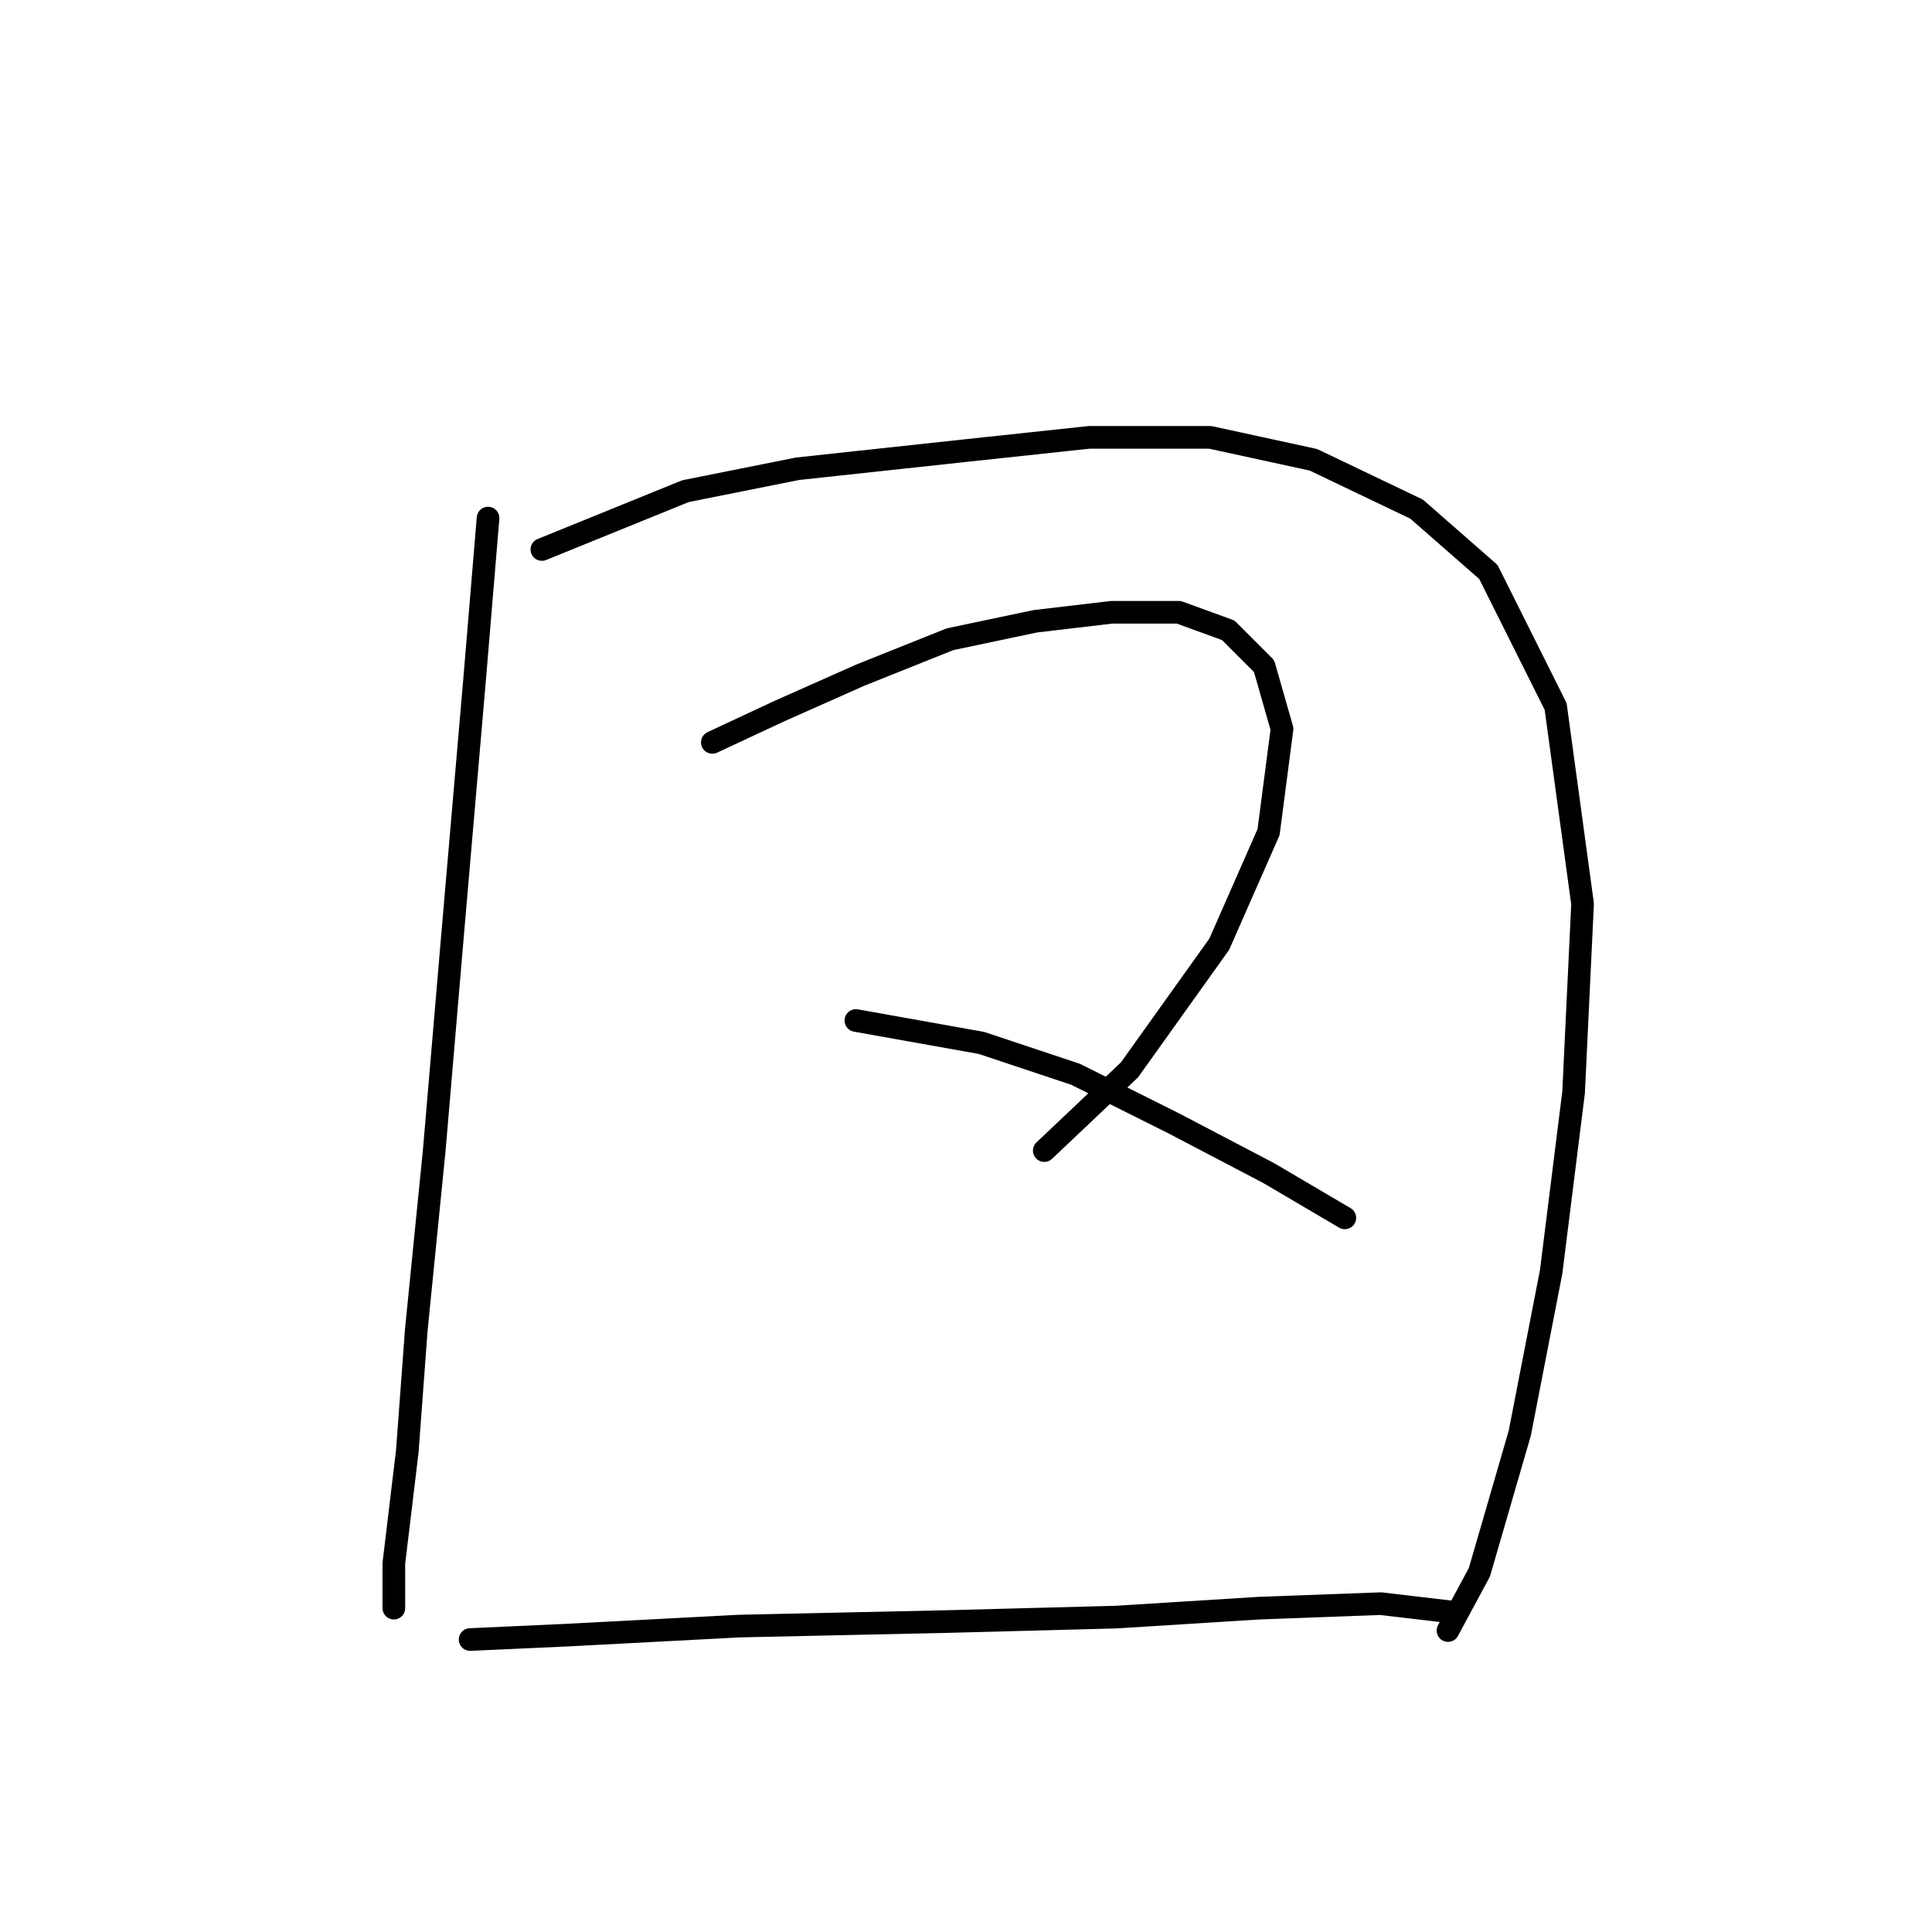 <?xml version="1.0" standalone="no"?>
    <svg width="256" height="256" xmlns="http://www.w3.org/2000/svg" version="1.1">
    <polyline stroke="black" stroke-width="3" stroke-linecap="round" fill="transparent" stroke-linejoin="round" points="64.669 68.651 62.886 90.049 59.914 124.523 57.537 152.459 55.159 176.234 53.971 192.283 52.187 207.142 52.187 213.086 52.187 213.086 " />
        <polyline stroke="black" stroke-width="3" stroke-linecap="round" fill="transparent" stroke-linejoin="round" points="71.802 72.812 90.822 65.085 105.682 62.113 127.674 59.736 144.317 57.953 160.365 57.953 174.036 60.925 187.706 67.463 197.216 75.784 206.132 93.615 209.698 119.768 208.51 144.732 205.538 168.507 201.377 189.905 196.028 208.331 191.867 216.058 191.867 216.058 " />
        <polyline stroke="black" stroke-width="3" stroke-linecap="round" fill="transparent" stroke-linejoin="round" points="94.389 98.371 103.304 94.21 114.003 89.455 125.891 84.7 137.184 82.322 147.288 81.133 156.204 81.133 162.742 83.511 167.497 88.266 169.875 96.587 168.092 110.258 161.554 125.118 149.666 141.76 138.373 152.459 138.373 152.459 " />
        <polyline stroke="black" stroke-width="3" stroke-linecap="round" fill="transparent" stroke-linejoin="round" points="113.409 135.222 130.051 138.194 142.533 142.355 155.61 148.893 168.092 155.431 178.196 161.375 178.196 161.375 " />
        <polyline stroke="black" stroke-width="3" stroke-linecap="round" fill="transparent" stroke-linejoin="round" points="62.292 217.247 75.368 216.652 97.955 215.464 125.296 214.869 147.883 214.275 166.903 213.086 182.951 212.492 193.056 213.68 193.056 213.68 " />
        </svg>